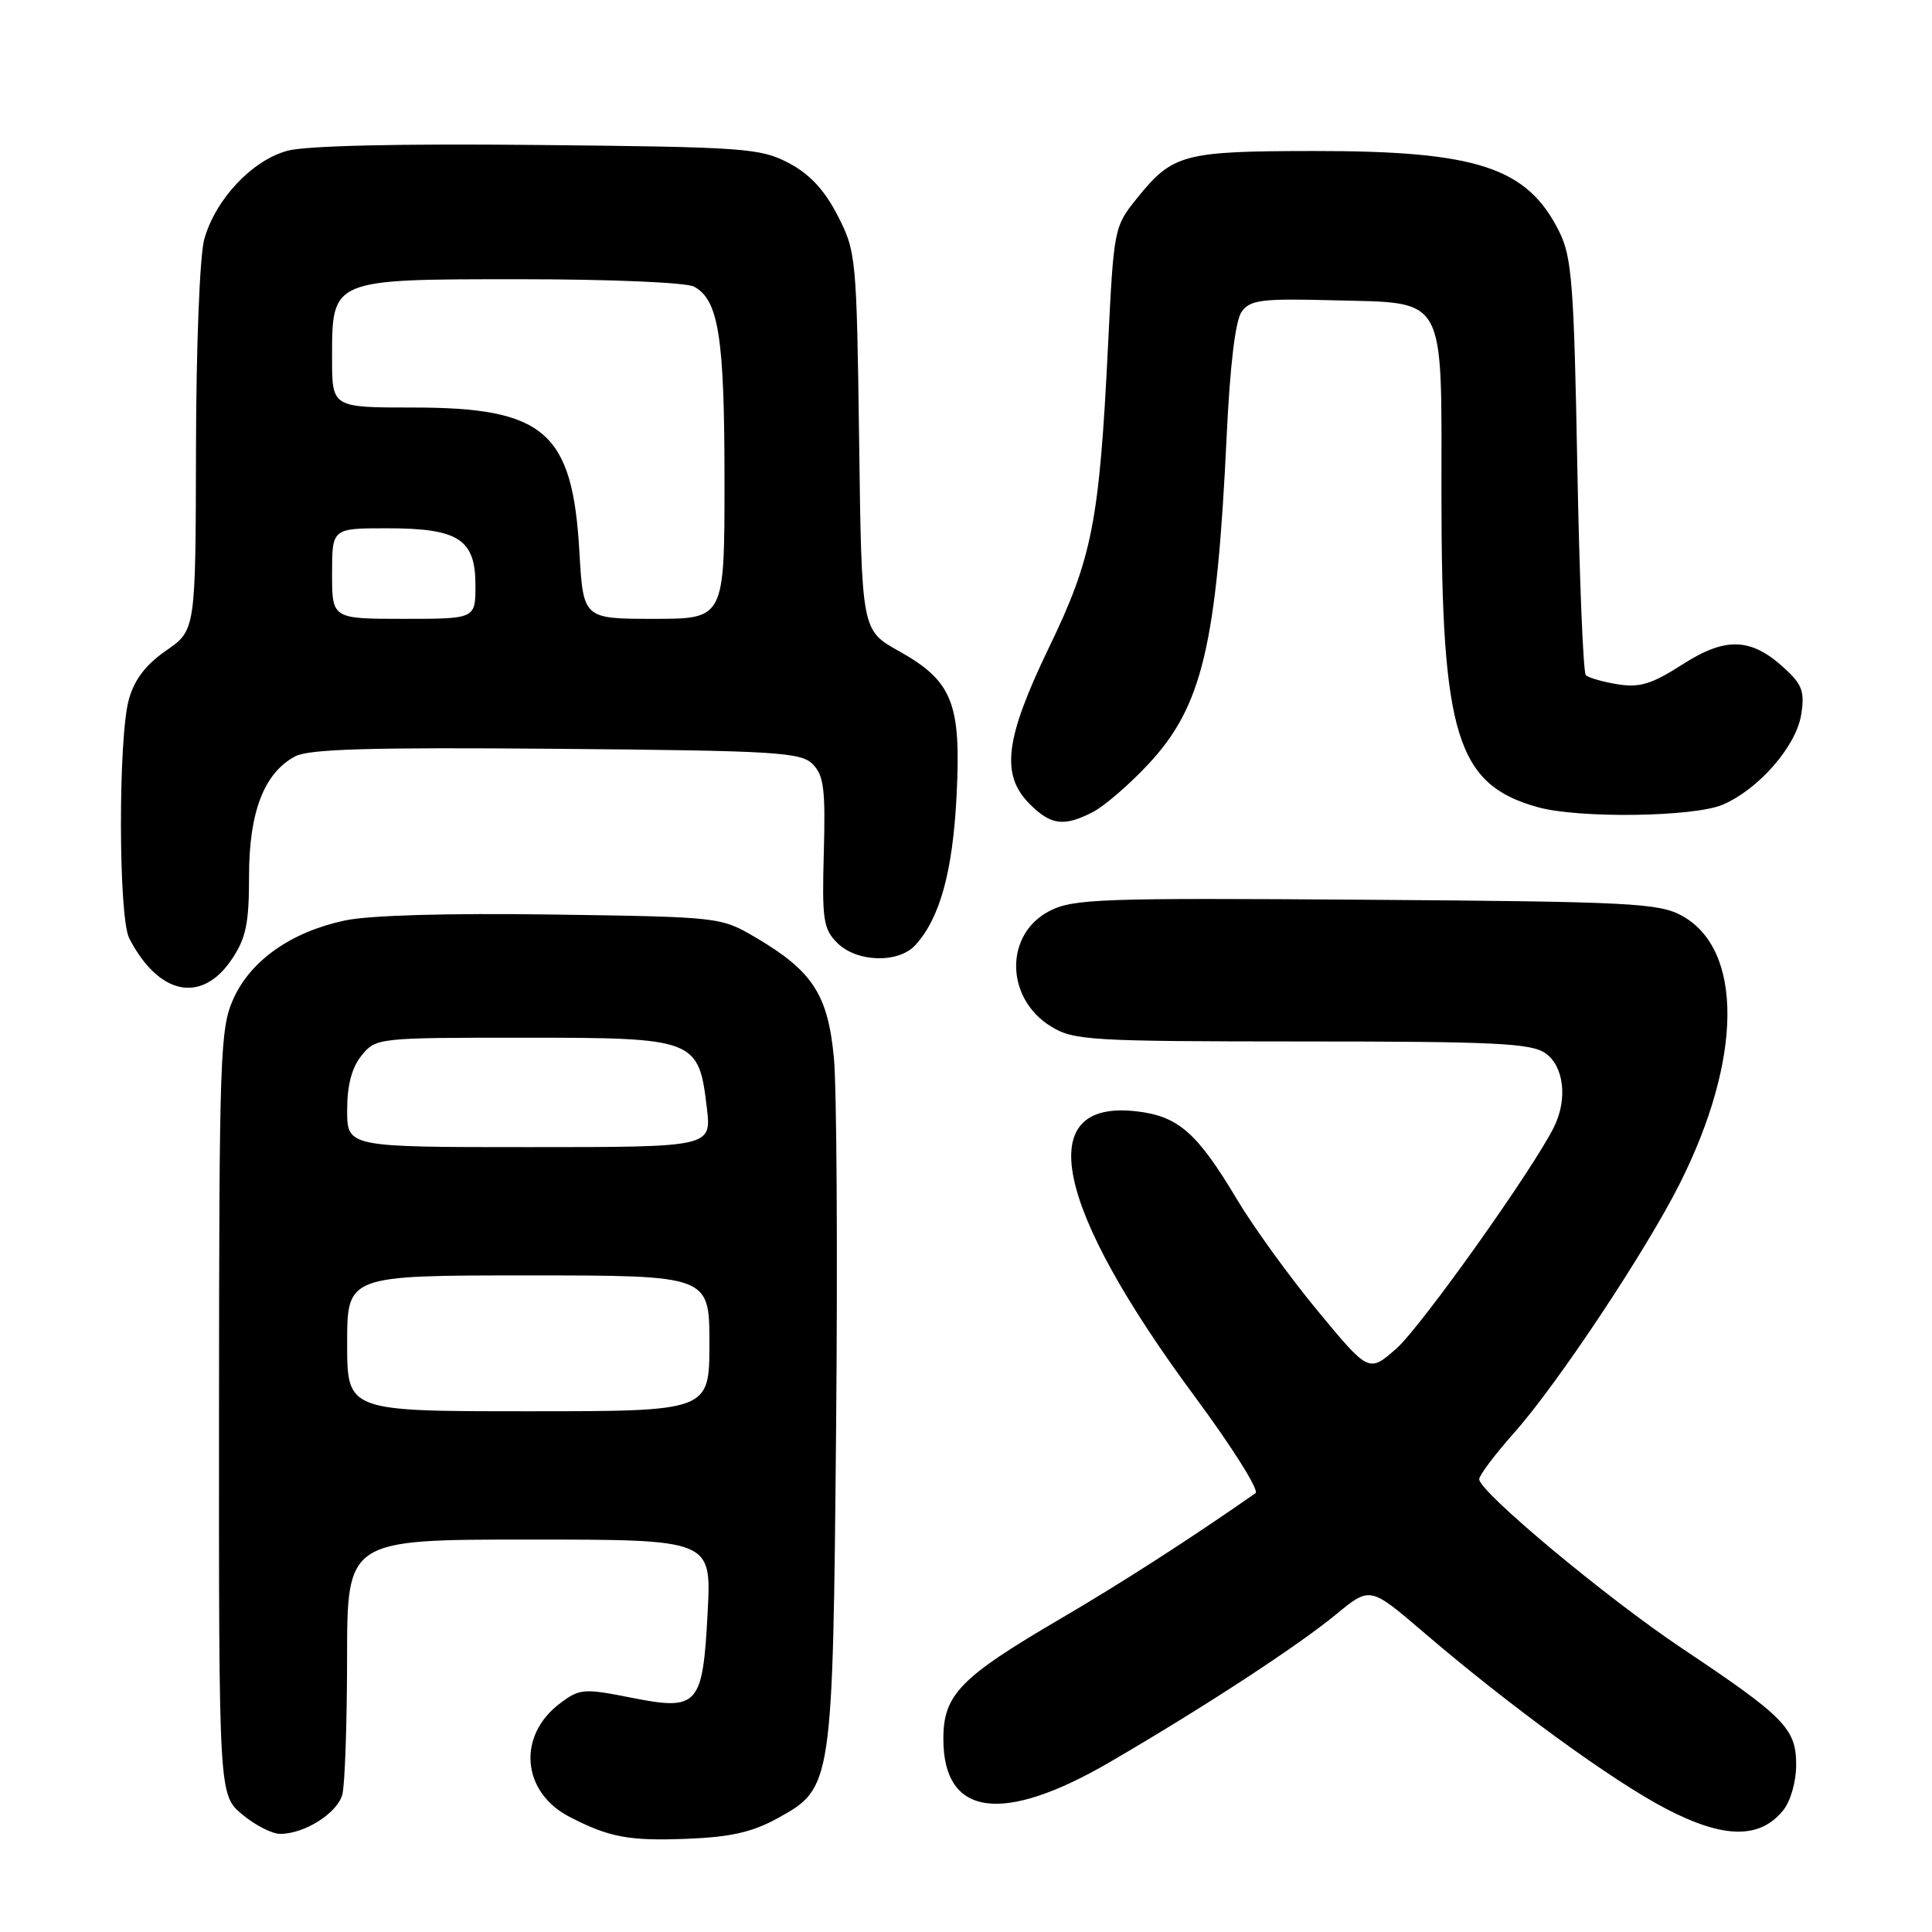<?xml version="1.0" encoding="UTF-8" standalone="no"?>
<!DOCTYPE svg PUBLIC "-//W3C//DTD SVG 1.1//EN" "http://www.w3.org/Graphics/SVG/1.1/DTD/svg11.dtd" >
<svg xmlns="http://www.w3.org/2000/svg" xmlns:xlink="http://www.w3.org/1999/xlink" version="1.1" viewBox="0 0 256 256">
 <g >
 <path fill="currentColor"
d=" M 103.07 240.91 C 110.31 236.91 110.35 236.67 110.79 189.00 C 111.00 166.18 110.87 144.23 110.50 140.22 C 109.72 131.81 107.68 128.66 100.14 124.23 C 95.51 121.51 95.43 121.50 73.19 121.18 C 59.39 120.98 48.89 121.28 45.69 121.97 C 38.59 123.49 33.25 127.23 30.94 132.32 C 29.16 136.25 29.04 139.55 29.02 187.16 C 29.00 237.82 29.00 237.82 32.08 240.41 C 33.77 241.83 36.04 243.00 37.13 243.00 C 40.35 243.00 44.70 240.25 45.36 237.79 C 45.70 236.53 45.98 228.41 45.99 219.75 C 46.00 204.00 46.00 204.00 70.14 204.00 C 94.27 204.00 94.27 204.00 93.77 213.58 C 93.12 226.08 92.54 226.72 83.58 224.94 C 77.37 223.71 76.81 223.75 74.25 225.67 C 68.50 229.95 69.10 237.45 75.46 240.74 C 80.75 243.47 83.32 243.95 91.07 243.65 C 96.83 243.42 99.69 242.77 103.07 240.91 Z  M 236.25 239.92 C 237.26 238.69 238.00 236.11 238.00 233.84 C 238.00 229.05 236.49 227.51 222.90 218.43 C 212.90 211.76 196.00 197.66 196.00 196.00 C 196.00 195.49 198.09 192.71 200.65 189.83 C 206.35 183.42 218.04 165.83 222.54 156.91 C 230.90 140.33 231.02 125.79 222.83 121.32 C 219.80 119.67 216.00 119.47 181.00 119.22 C 145.74 118.97 142.21 119.09 139.05 120.72 C 133.07 123.80 133.20 132.32 139.29 136.03 C 142.29 137.86 144.48 137.99 172.53 138.00 C 198.08 138.00 202.89 138.23 204.78 139.56 C 207.23 141.28 207.74 145.63 205.92 149.32 C 203.14 154.94 188.27 175.85 185.02 178.70 C 181.38 181.89 181.38 181.89 174.60 173.70 C 170.87 169.19 166.05 162.53 163.89 158.90 C 158.61 150.06 156.12 147.88 150.54 147.25 C 136.76 145.70 139.67 159.85 158.32 185.06 C 163.26 191.73 166.88 197.49 166.37 197.85 C 157.69 203.91 148.59 209.77 140.50 214.50 C 127.21 222.28 125.00 224.55 125.00 230.42 C 125.00 240.72 132.83 241.79 147.14 233.44 C 159.53 226.22 171.91 218.13 177.02 213.93 C 181.53 210.21 181.53 210.21 188.52 216.19 C 200.04 226.06 213.62 235.95 220.76 239.67 C 228.36 243.63 233.15 243.71 236.25 239.92 Z  M 30.72 127.10 C 32.60 124.30 33.00 122.36 33.00 116.09 C 33.00 107.59 34.99 102.42 39.11 100.22 C 40.94 99.25 49.09 99.01 73.72 99.22 C 102.87 99.47 106.10 99.67 107.68 101.25 C 109.16 102.73 109.39 104.57 109.16 112.95 C 108.91 121.85 109.09 123.09 110.94 124.94 C 113.53 127.53 119.08 127.68 121.31 125.21 C 124.55 121.63 126.24 115.50 126.75 105.46 C 127.38 93.15 126.21 90.23 119.05 86.24 C 114.17 83.51 114.17 83.51 113.84 58.48 C 113.51 34.02 113.44 33.33 110.99 28.56 C 109.23 25.14 107.28 23.06 104.49 21.59 C 100.75 19.63 98.68 19.48 71.27 19.21 C 52.92 19.02 40.57 19.31 38.11 19.97 C 33.39 21.24 28.54 26.41 27.06 31.72 C 26.47 33.85 25.99 45.97 25.97 59.50 C 25.92 83.50 25.92 83.50 22.02 86.20 C 19.31 88.07 17.80 90.05 17.07 92.70 C 15.65 97.82 15.69 121.53 17.12 124.32 C 21.02 131.88 26.73 133.05 30.72 127.10 Z  M 144.83 107.59 C 146.33 106.81 149.62 103.98 152.13 101.29 C 159.30 93.63 161.22 85.57 162.54 57.78 C 162.99 48.29 163.70 42.42 164.54 41.28 C 165.67 39.73 167.24 39.54 176.67 39.79 C 191.81 40.19 191.00 38.74 191.00 65.66 C 191.00 97.43 193.02 103.97 203.78 106.96 C 209.22 108.47 224.46 108.26 228.28 106.62 C 233.03 104.58 237.98 98.91 238.66 94.73 C 239.15 91.69 238.82 90.74 236.54 88.63 C 232.07 84.48 228.70 84.34 222.94 88.04 C 218.86 90.66 217.27 91.14 214.34 90.67 C 212.37 90.35 210.47 89.80 210.13 89.46 C 209.78 89.12 209.28 76.61 209.00 61.67 C 208.56 37.74 208.28 34.05 206.62 30.72 C 202.38 22.17 195.75 19.99 174.07 20.01 C 156.76 20.03 155.39 20.40 150.64 26.29 C 147.62 30.04 147.58 30.26 146.82 45.79 C 145.67 69.14 144.74 73.91 138.98 85.83 C 133.15 97.93 132.57 102.66 136.45 106.55 C 139.27 109.36 140.99 109.57 144.83 107.59 Z  M 46.00 178.00 C 46.00 169.00 46.00 169.00 70.00 169.00 C 94.00 169.00 94.00 169.00 94.00 178.00 C 94.00 187.00 94.00 187.00 70.00 187.00 C 46.00 187.00 46.00 187.00 46.00 178.00 Z  M 46.00 147.11 C 46.00 143.79 46.61 141.47 47.91 139.86 C 49.80 137.53 50.04 137.50 69.39 137.50 C 92.17 137.50 92.58 137.66 93.66 146.80 C 94.28 152.00 94.28 152.00 70.14 152.00 C 46.00 152.00 46.00 152.00 46.00 147.11 Z  M 44.00 76.00 C 44.00 70.00 44.00 70.00 51.28 70.00 C 60.77 70.00 63.00 71.44 63.00 77.56 C 63.00 82.00 63.00 82.00 53.50 82.00 C 44.00 82.00 44.00 82.00 44.00 76.00 Z  M 76.77 73.06 C 75.86 57.21 72.16 54.00 54.75 54.00 C 44.00 54.00 44.00 54.00 44.00 47.50 C 44.00 36.91 43.78 37.00 69.07 37.00 C 80.89 37.00 90.93 37.43 91.96 37.98 C 95.22 39.73 96.00 44.65 96.00 63.65 C 96.00 82.00 96.00 82.00 86.64 82.00 C 77.28 82.00 77.28 82.00 76.77 73.06 Z "/>
</g>
</svg>